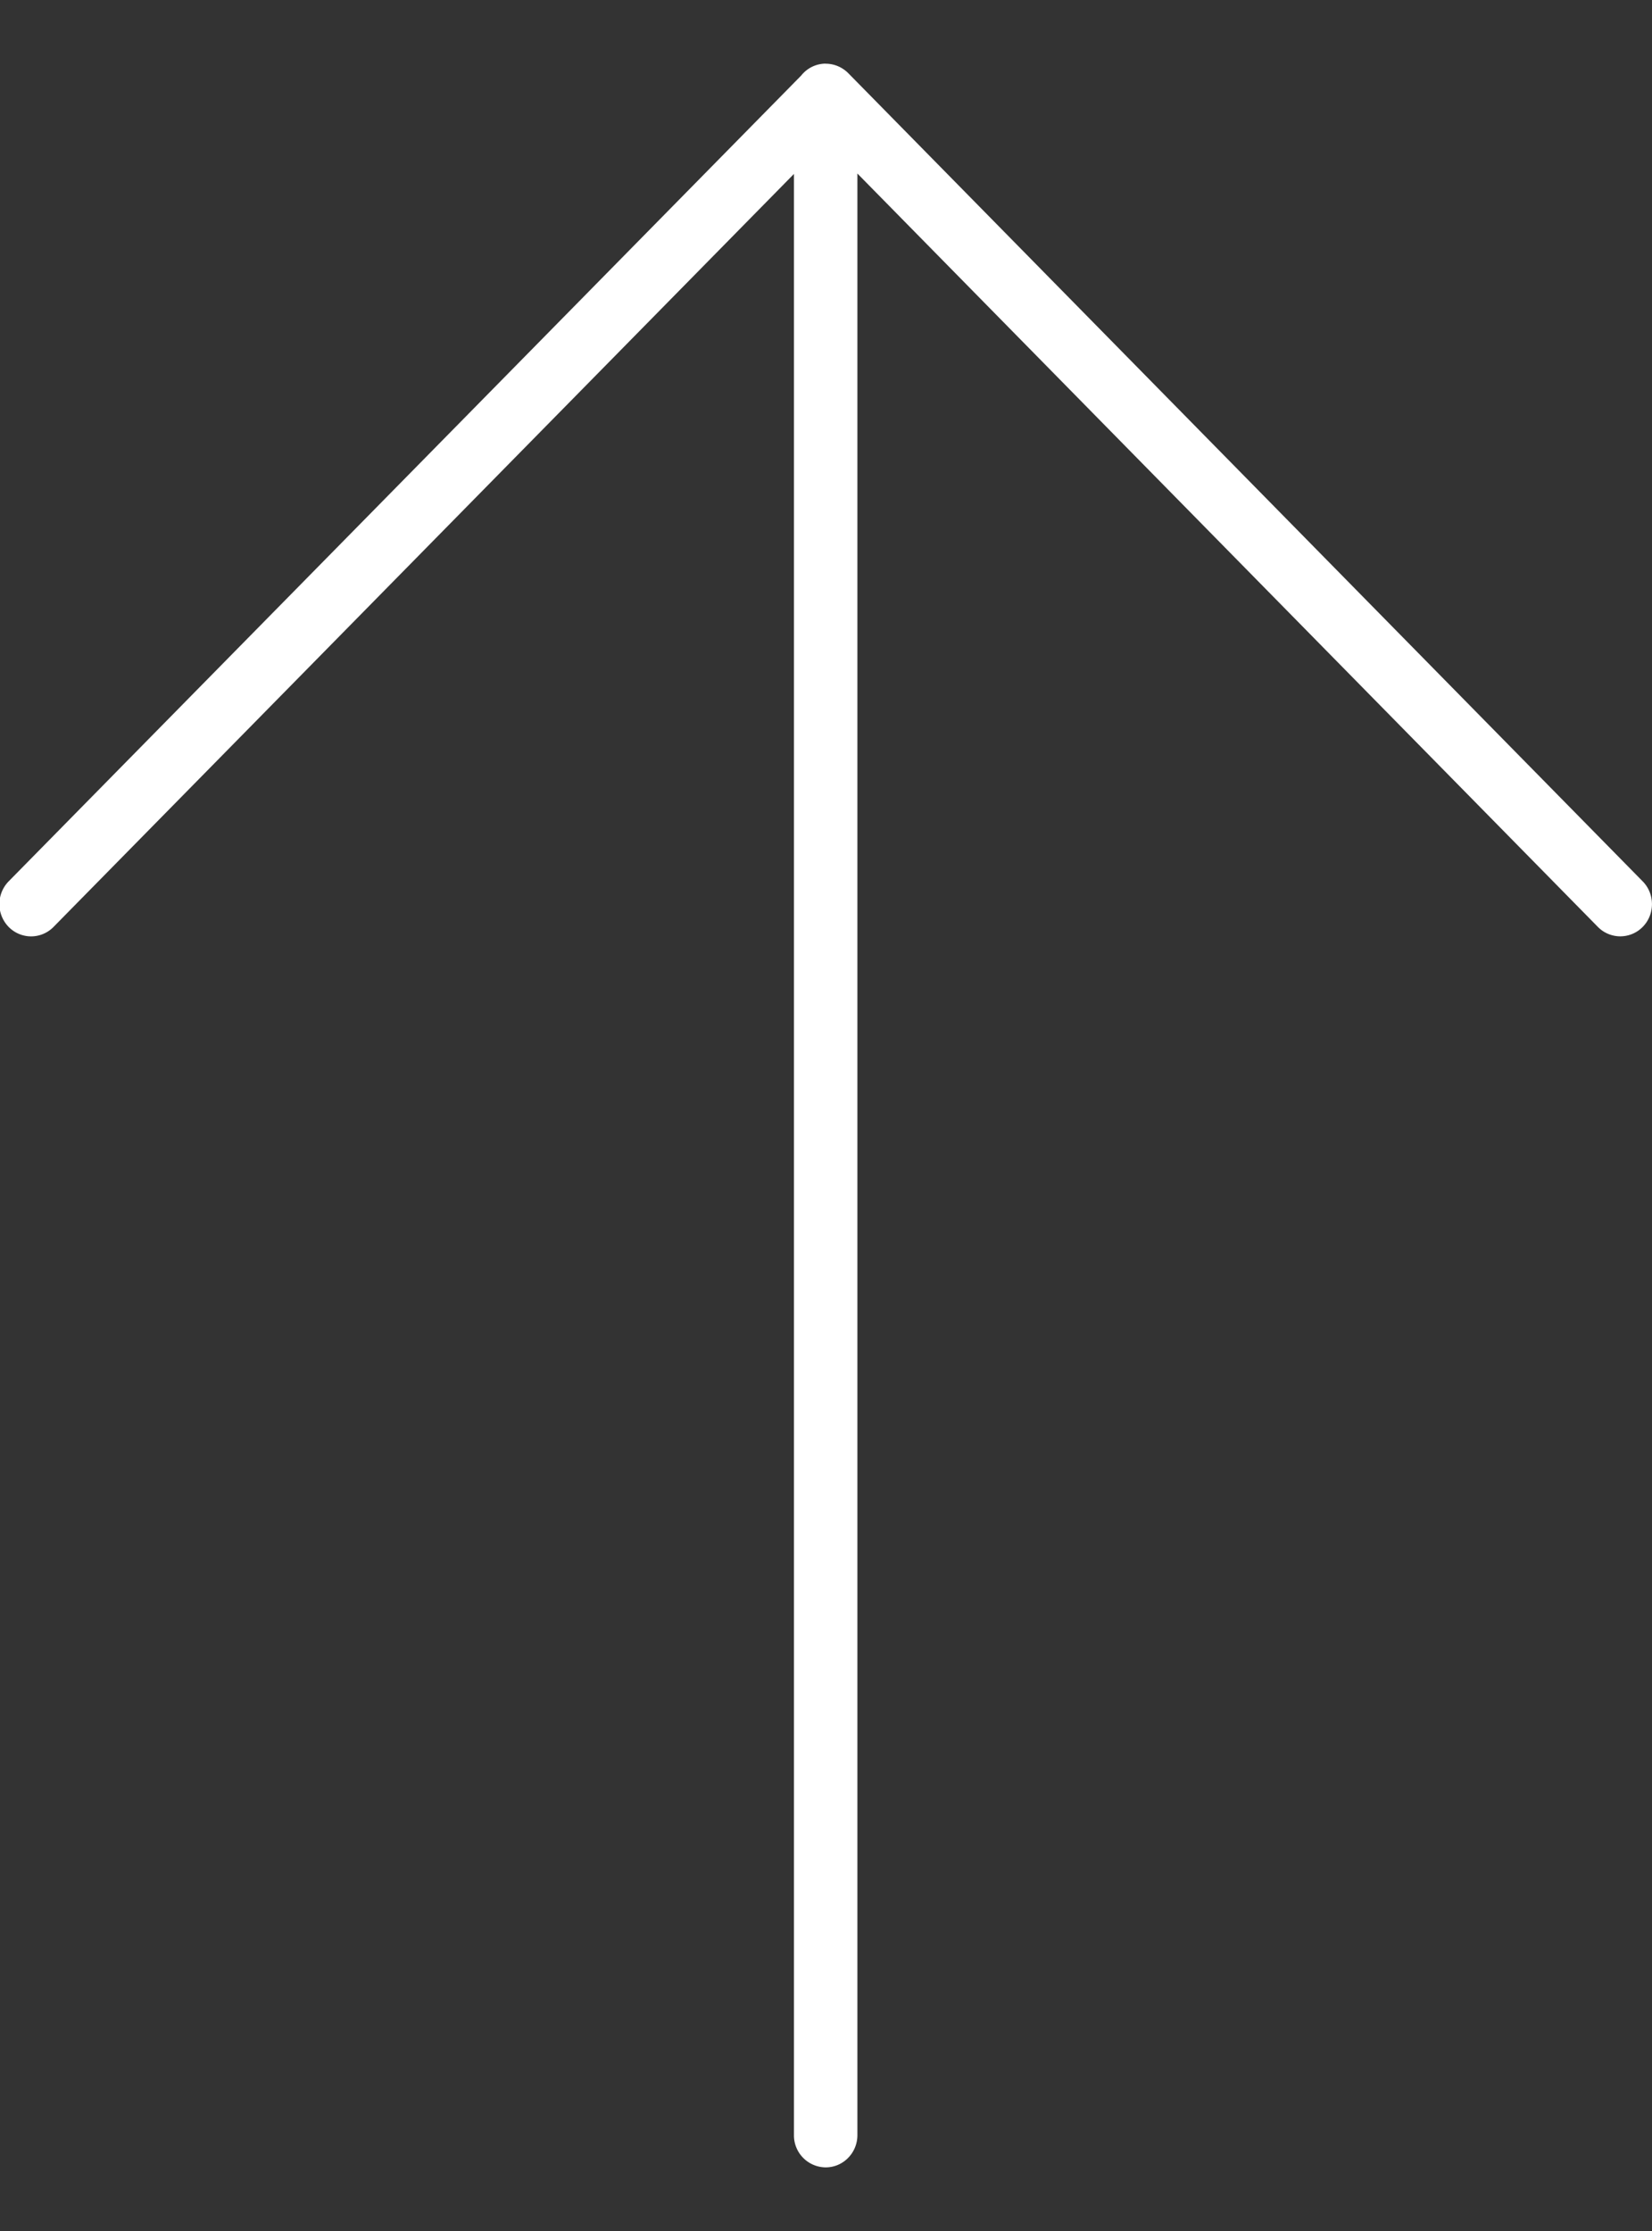<svg xmlns="http://www.w3.org/2000/svg" width="20" height="27"><rect width="100%" height="100%" fill="#333333" stroke="none"/><path fill="#fff" d="M9.996.771h.001c.102 0 .2.042.272.114l9.618 9.781c.15.152.15.4 0 .552a.38.38 0 01-.542 0L10.38 2.1v23.74c0 .215-.172.39-.384.39a.387.387 0 01-.384-.39V2.105L.648 11.218a.38.38 0 01-.543 0 .395.395 0 010-.552L9.7.914A.38.38 0 019.996.77z"/></svg>